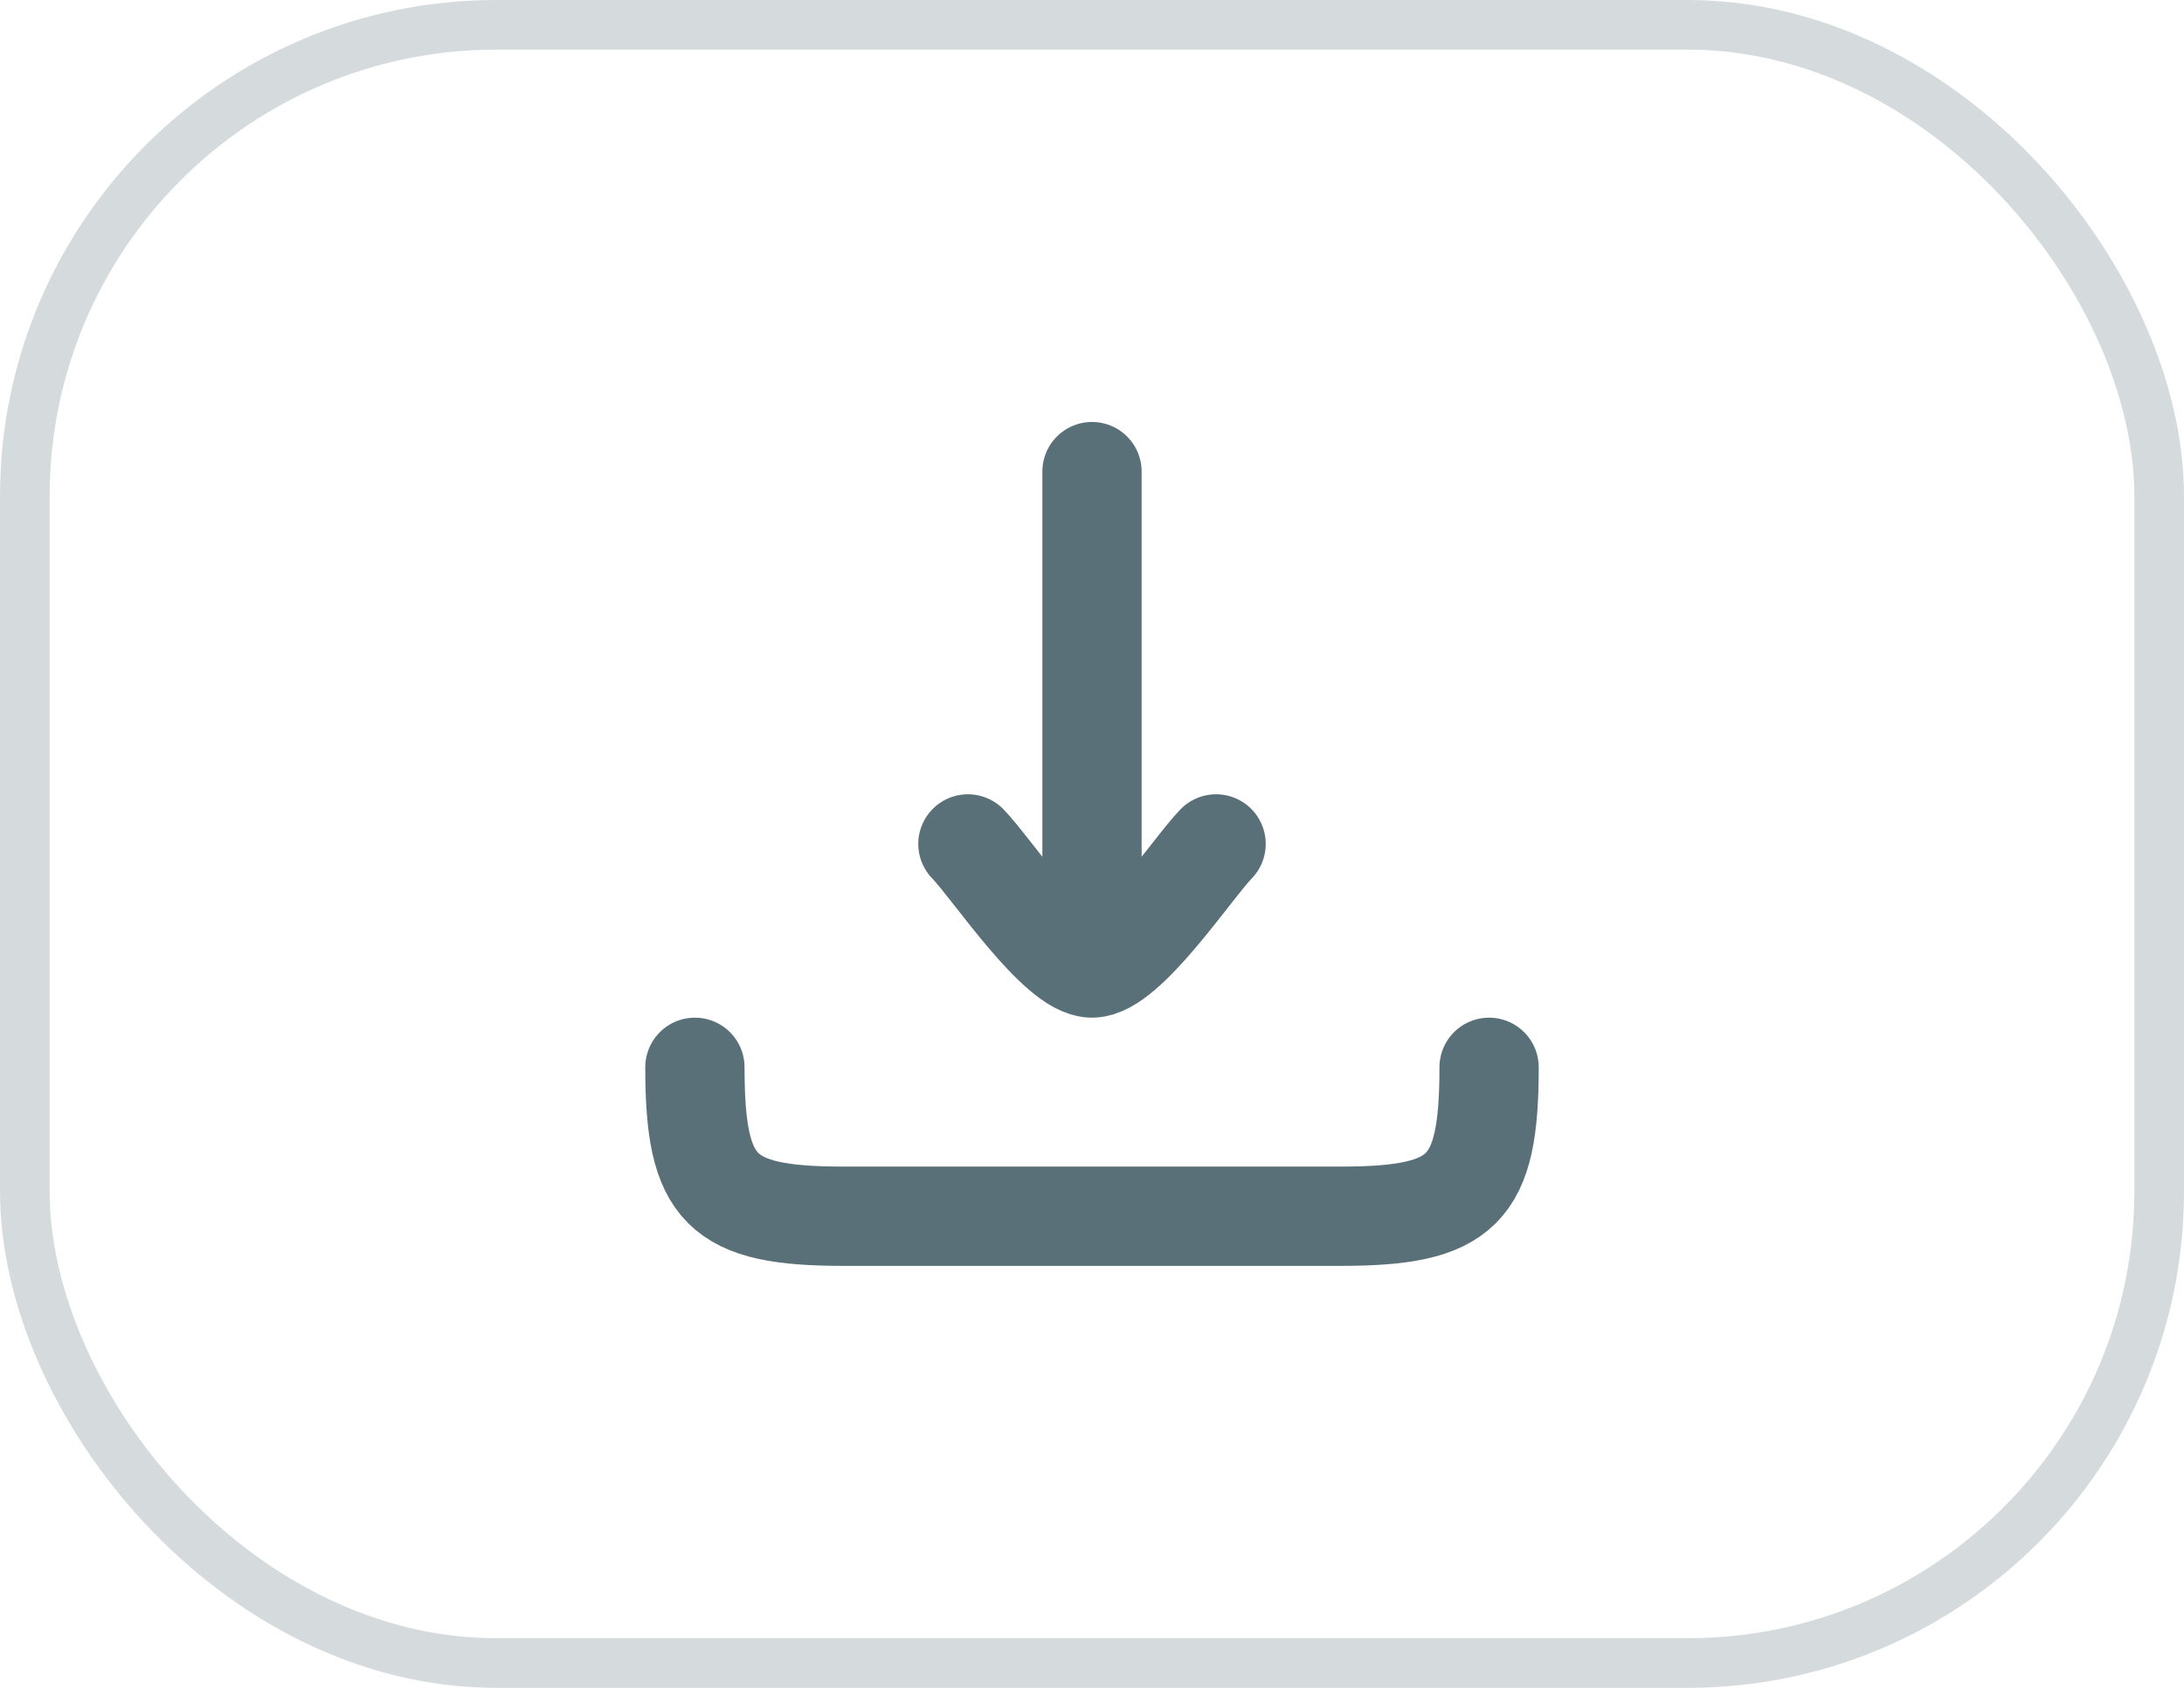 <svg width="44" height="34" viewBox="0 0 44 34" fill="none" xmlns="http://www.w3.org/2000/svg">
<rect x="0.5" y="0.5" width="43" height="33" rx="9.5" stroke="#304C57" stroke-opacity="0.2"/>
<path d="M22 19.5V9.5M22 19.5C21.3 19.5 19.991 17.506 19.5 17M22 19.5C22.7 19.5 24.009 17.506 24.5 17" stroke="#597079" stroke-width="2" stroke-linecap="round" stroke-linejoin="round"/>
<path d="M30 21.5C30 23.982 29.482 24.5 27 24.5H17C14.518 24.5 14 23.982 14 21.5" stroke="#597079" stroke-width="2" stroke-linecap="round" stroke-linejoin="round"/>
</svg>
